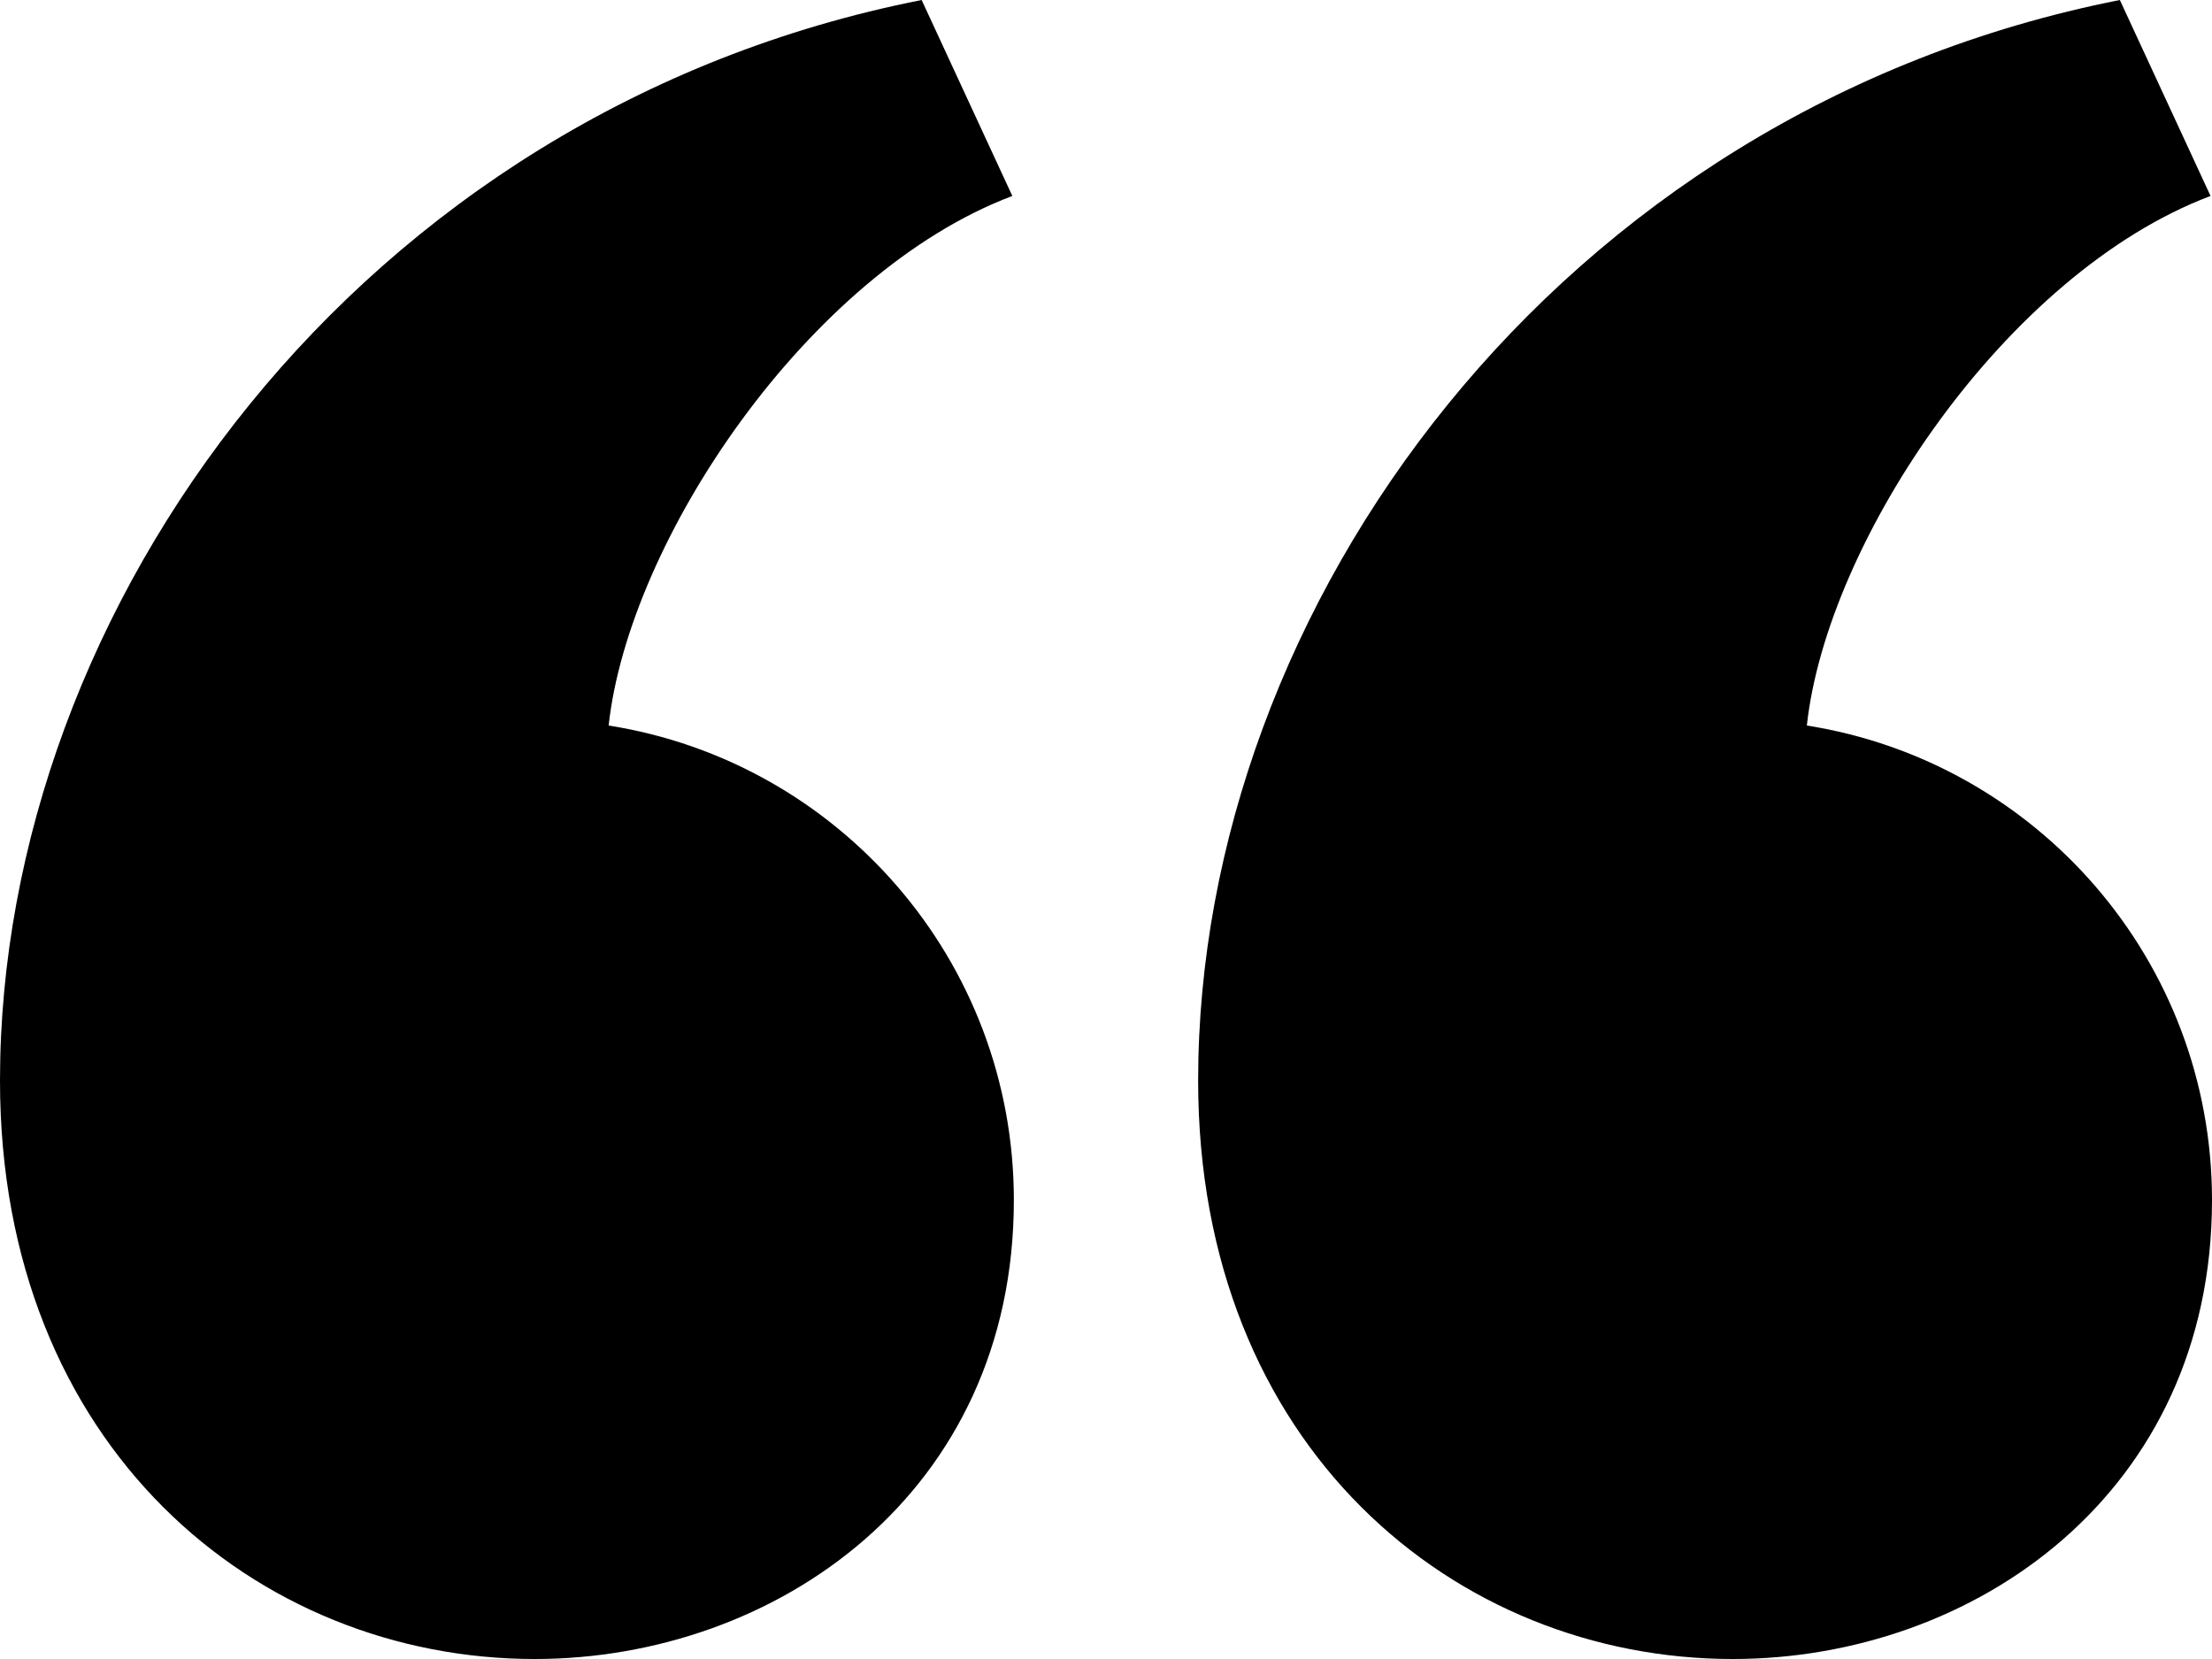 <svg width="32" height="24" viewBox="0 0 32 24" fill="none" xmlns="http://www.w3.org/2000/svg"><path fill-rule="evenodd" clip-rule="evenodd" d="M13.333 0C5.189 1.608 0 8.779 0 15.633C0 20.927 3.715 24 7.735 24C11.221 24 14.667 21.604 14.667 17.361C14.667 13.892 12.127 11.019 8.805 10.496C9.095 7.824 11.692 3.948 14.645 2.835L13.333 0ZM30.667 0C22.523 1.608 17.333 8.779 17.333 15.633C17.333 20.927 21.048 24 25.068 24C28.555 24 32 21.604 32 17.361C32 13.892 29.46 11.019 26.139 10.496C26.428 7.824 29.025 3.948 31.979 2.835L30.667 0Z" fill="currentColor"/></svg>